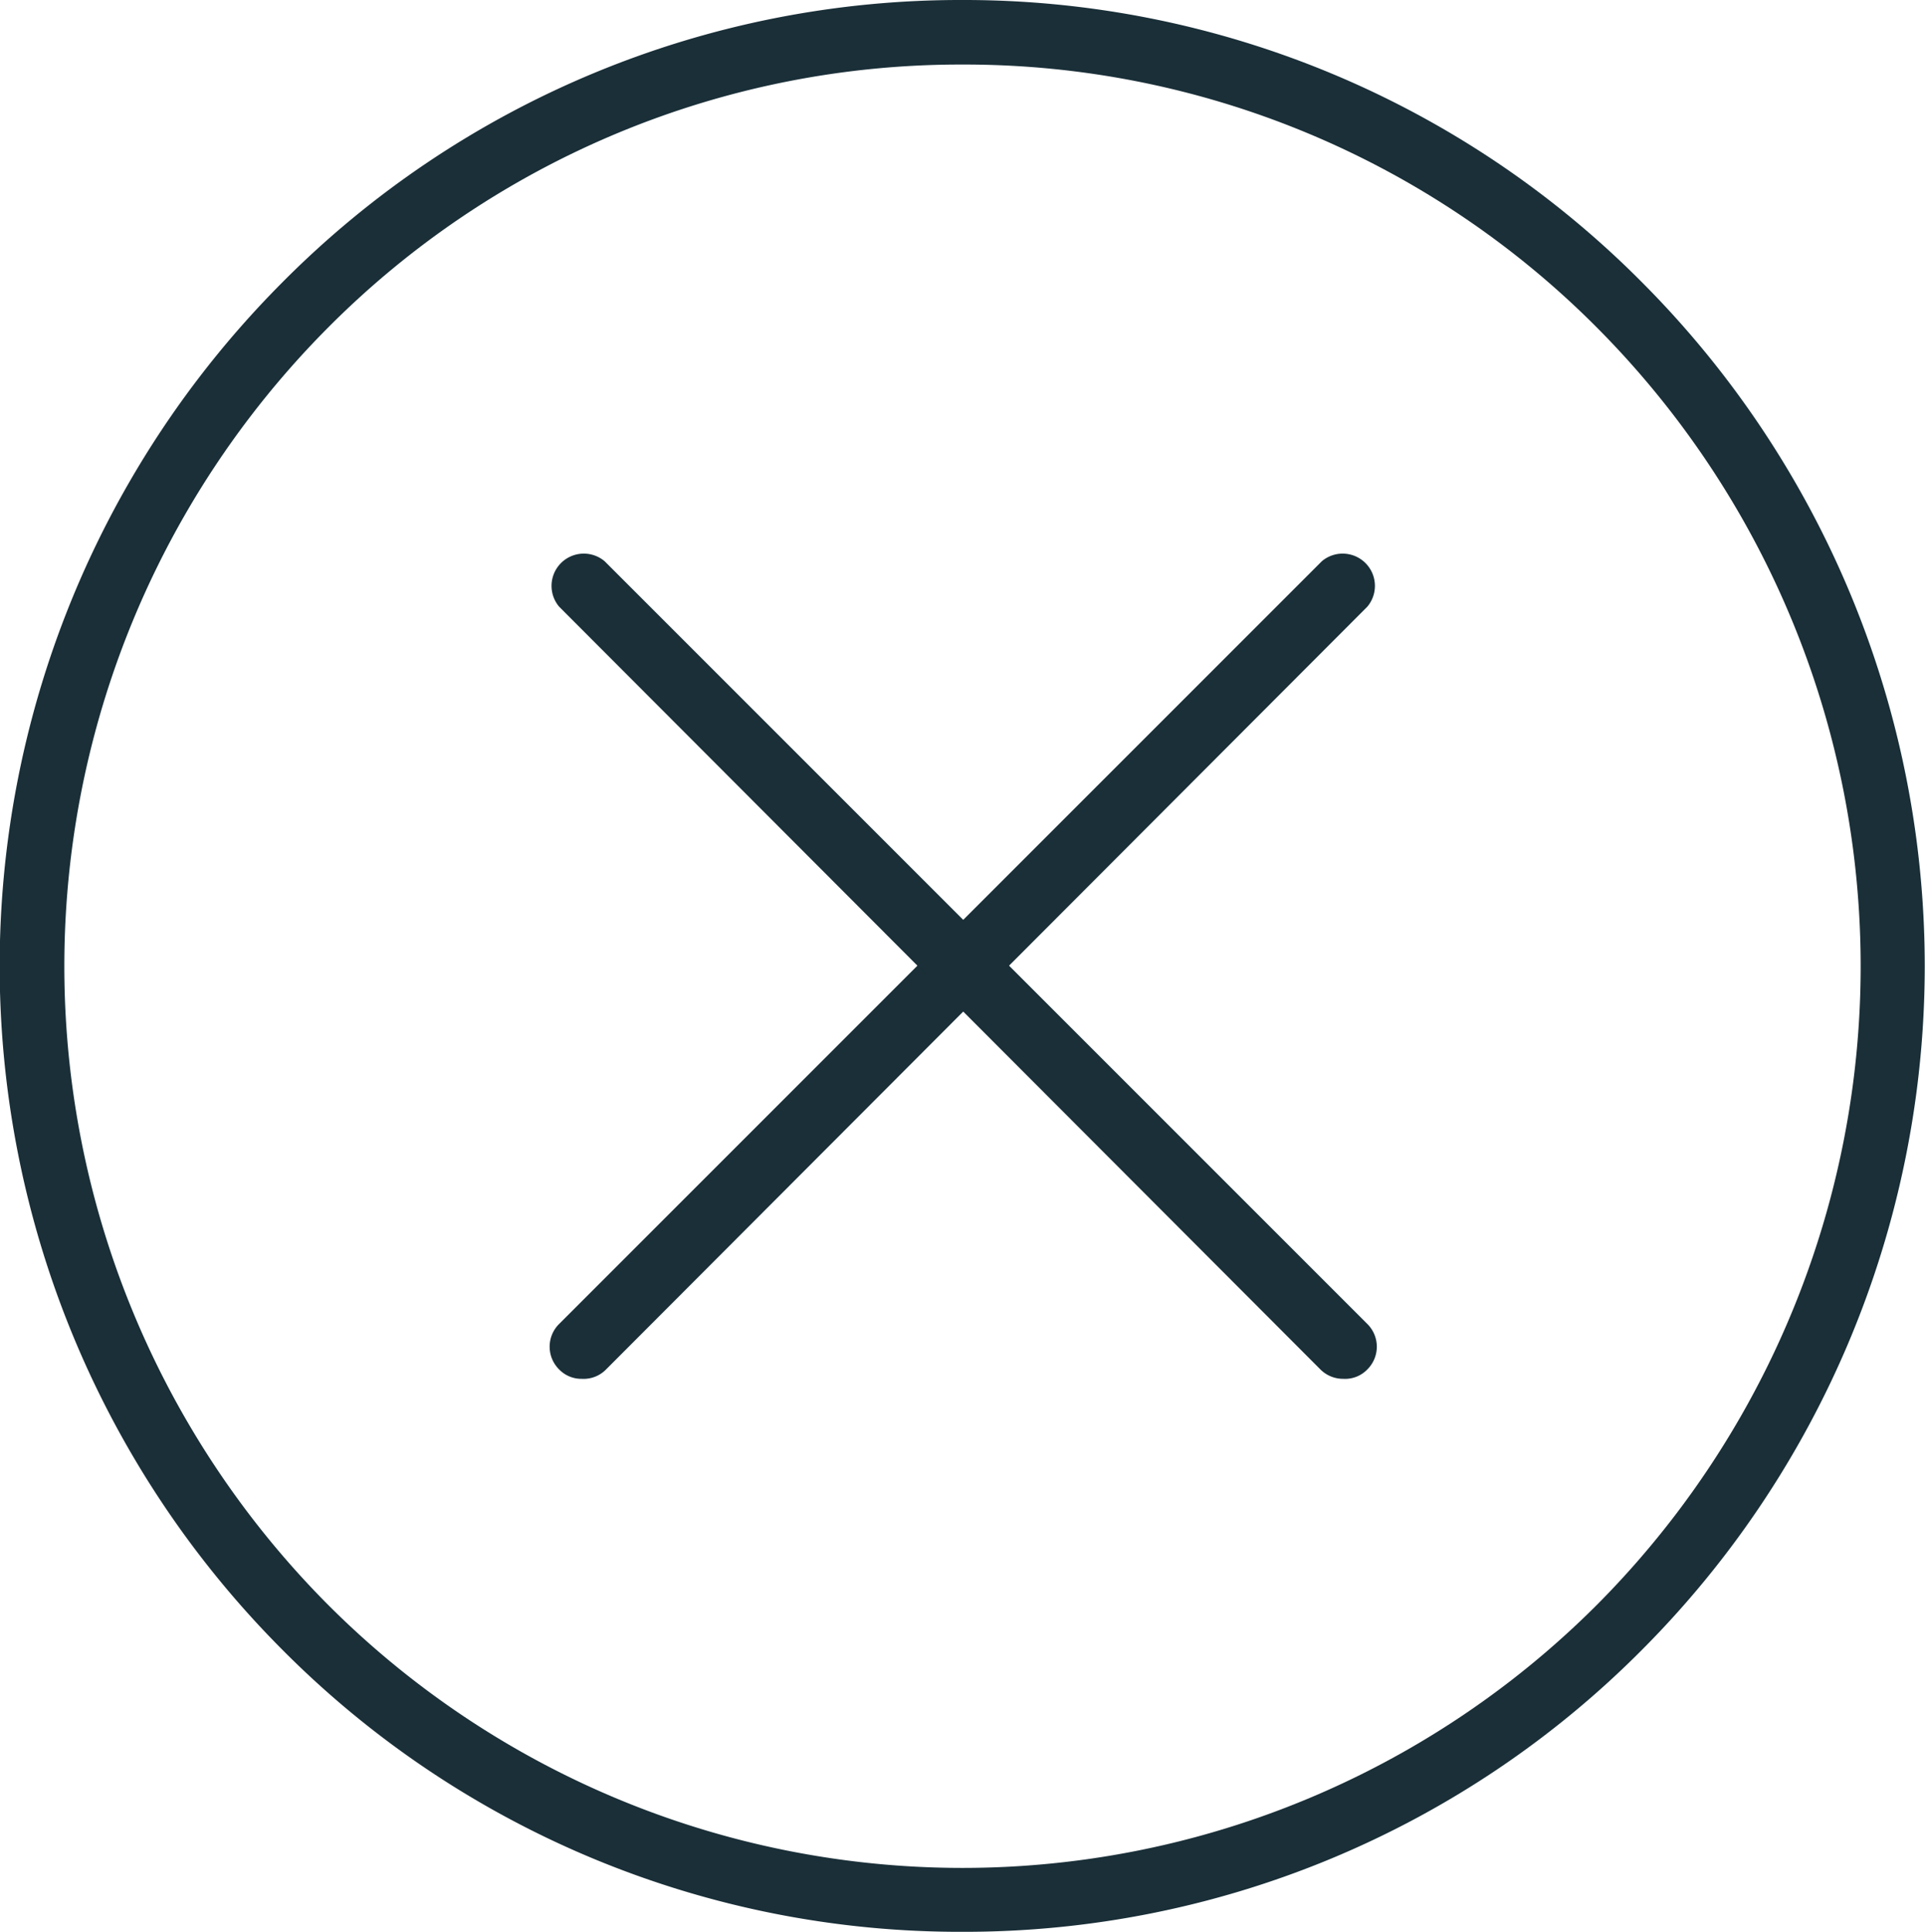 <svg xmlns="http://www.w3.org/2000/svg" viewBox="0 0 65.62 65.85"><title>Exit</title><g id="Layer_2" data-name="Layer 2"><g id="objkt"><path d="M32.81,65.85A32.55,32.55,0,0,1,9.6,56.21a33,33,0,0,1,0-46.56A32.56,32.56,0,0,1,32.81,0h0A32.56,32.56,0,0,1,56,9.65a33,33,0,0,1,0,46.56h0A32.55,32.55,0,0,1,32.81,65.85Zm0-63.65a30.4,30.4,0,0,0-21.66,9,30.85,30.85,0,0,0,0,43.47,30.56,30.56,0,0,0,43.32,0h0a30.85,30.85,0,0,0,0-43.47A30.4,30.4,0,0,0,32.81,2.2ZM55.25,55.43h0Z" style="fill:#1a2f38"/><path d="M19.83,47a1.05,1.05,0,0,1-.77-.32,1.09,1.09,0,0,1,0-1.55l26-26a1.1,1.1,0,0,1,1.55,1.55l-25.95,26A1.07,1.07,0,0,1,19.83,47Z" style="fill:#1a2f38"/><path d="M45.79,47a1.09,1.09,0,0,1-.78-.32l-25.95-26a1.1,1.1,0,0,1,1.55-1.55l26,26a1.09,1.09,0,0,1,0,1.55A1.05,1.05,0,0,1,45.79,47Z" style="fill:#1a2f38"/></g></g></svg>